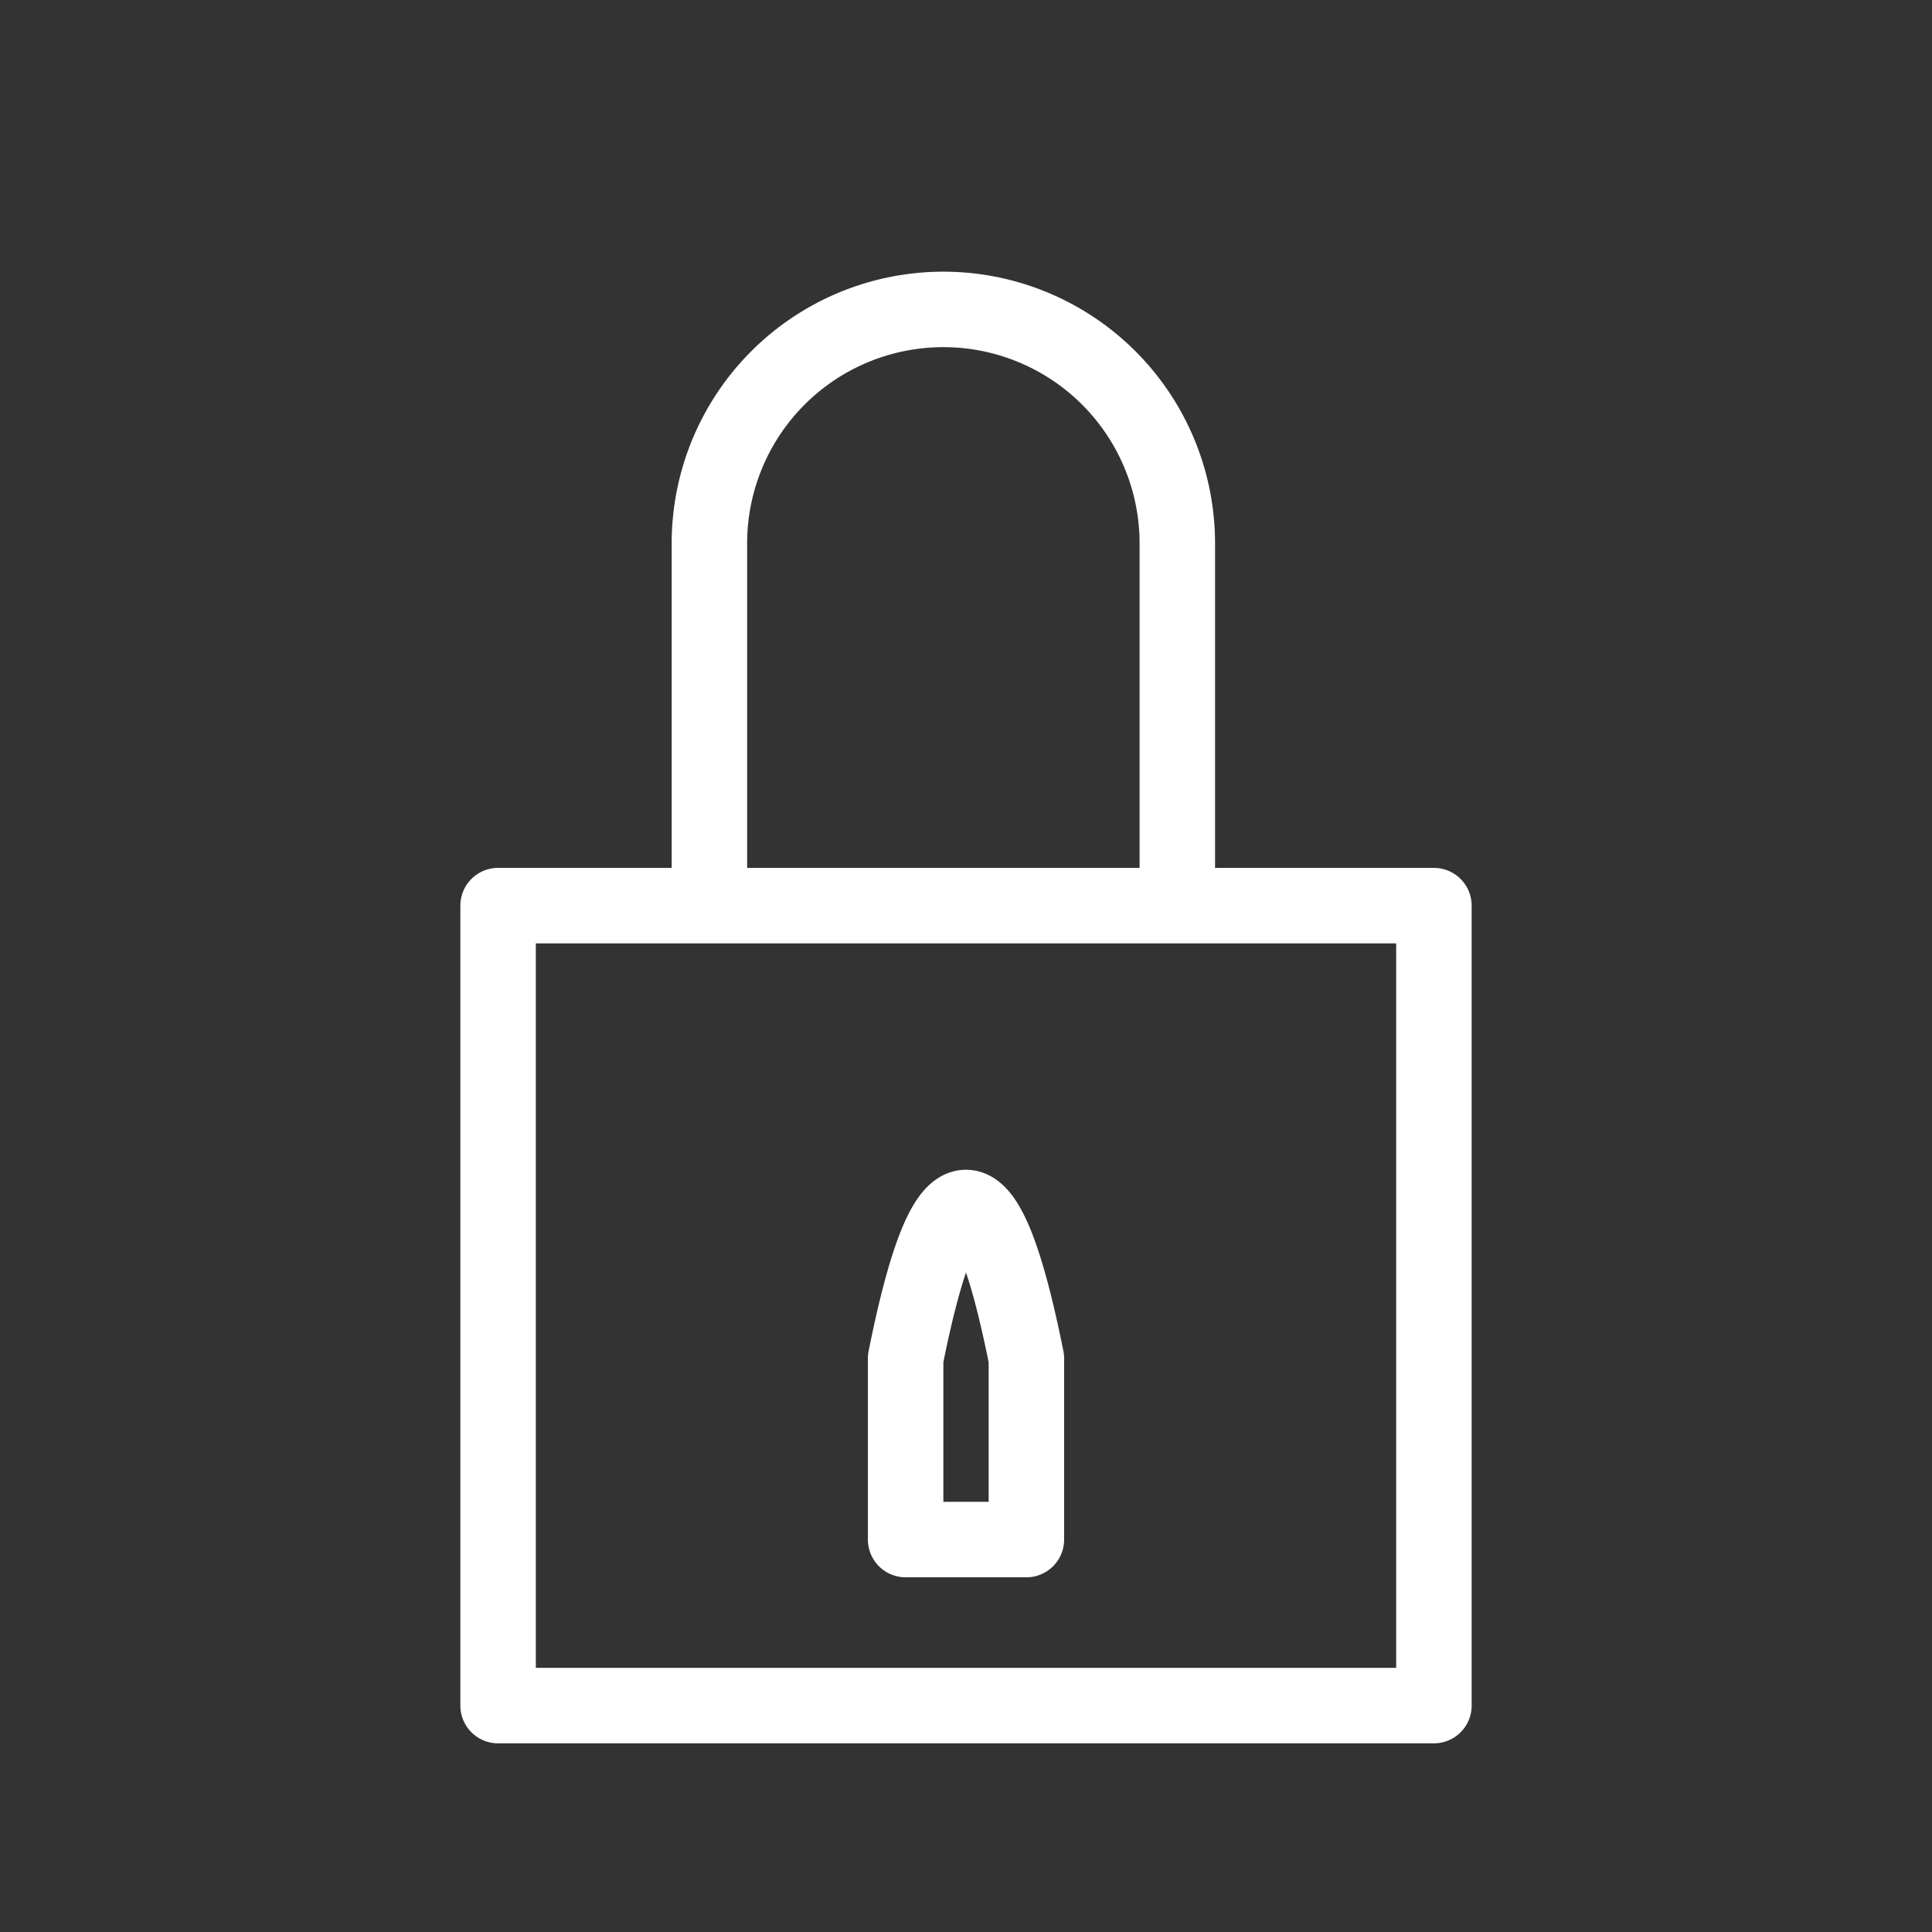 <svg xmlns="http://www.w3.org/2000/svg" viewBox="0 0 128 128" stroke-linejoin="round" stroke="#fff" fill="none" stroke-width="5"><rect x="0" y="0" width="128" height="128" fill="#333333" stroke="none"/><path d="M60 90q4-20 8 0v12H60ZM78 60V36A1 1 90 1047 36V60H33v53H95V60H33"/></svg>

